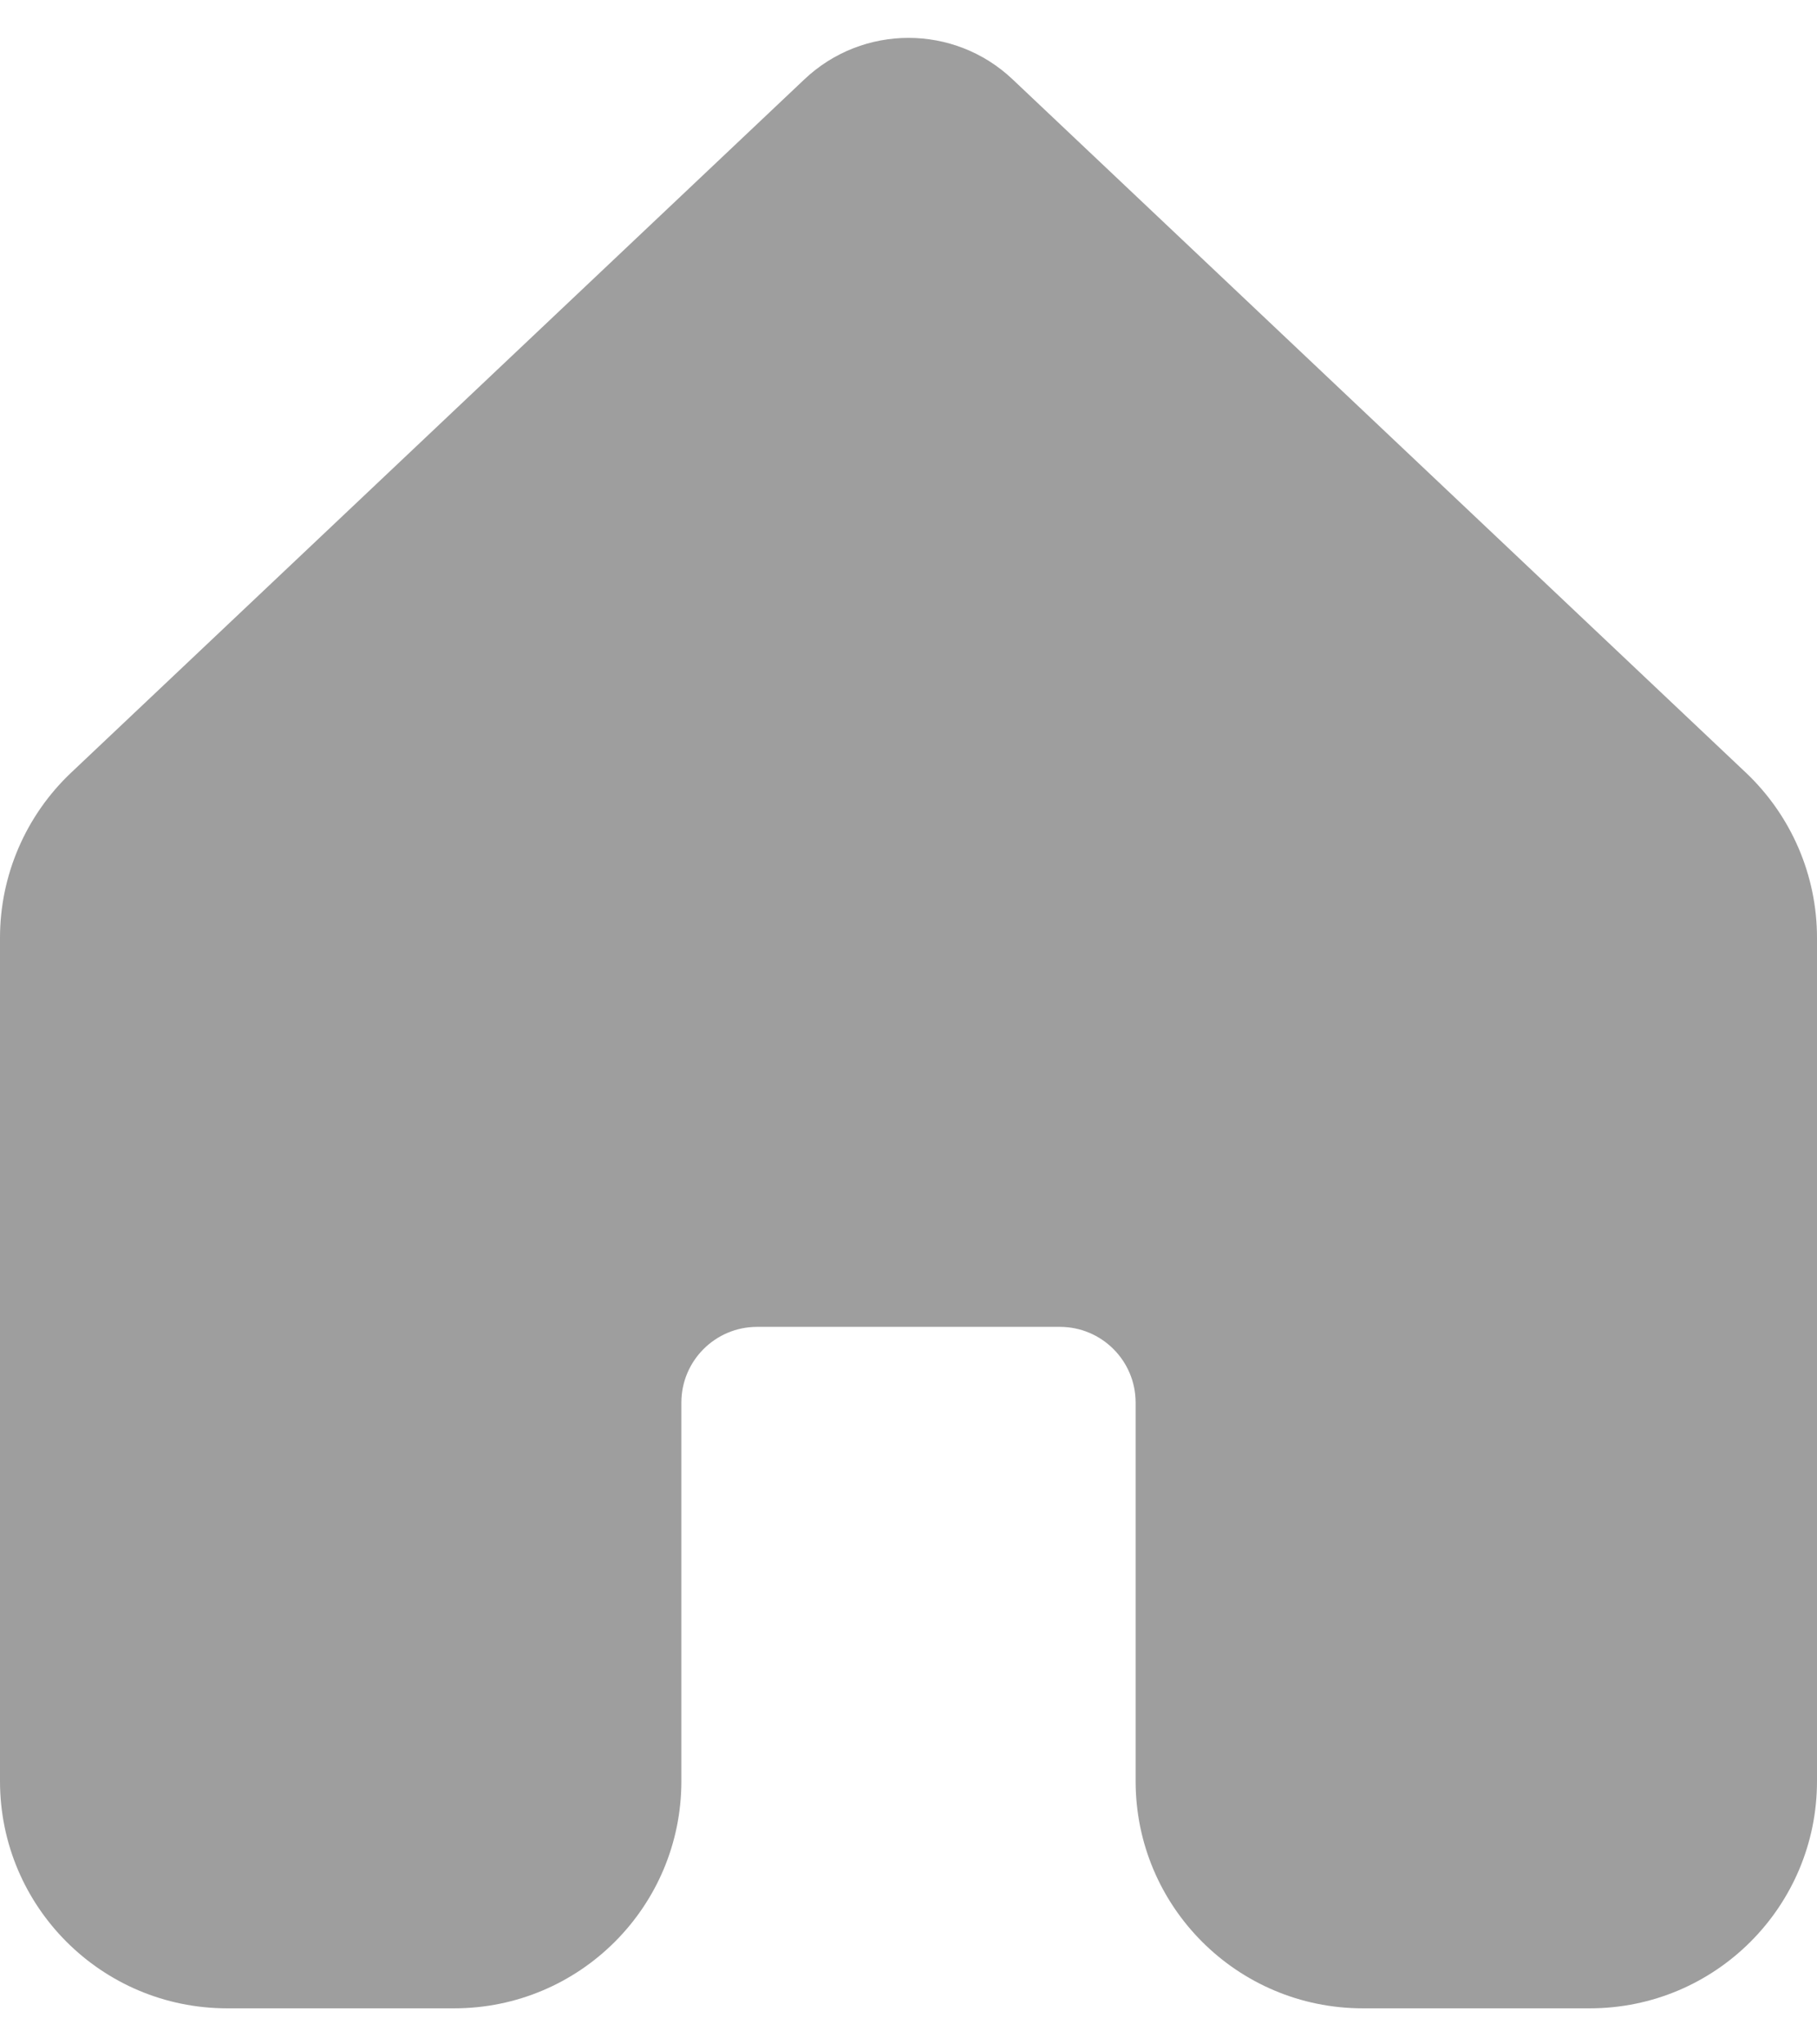 <svg width="24" height="27" viewBox="0 0 24 27" fill="none" xmlns="http://www.w3.org/2000/svg">
<path d="M13.374 1.047C12.603 0.318 11.397 0.318 10.626 1.047L0.939 10.205C0.34 10.772 0 11.56 0 12.385V23.524C0 25.181 1.343 26.524 3 26.524H6C7.657 26.524 9 25.181 9 23.524V18.524C9 17.972 9.448 17.524 10 17.524H14C14.552 17.524 15 17.972 15 18.524V23.524C15 25.181 16.343 26.524 18 26.524H21C22.657 26.524 24 25.181 24 23.524V12.385C24 11.56 23.66 10.772 23.061 10.205L13.374 1.047Z" fill="#9E9E9E"/>
</svg>
